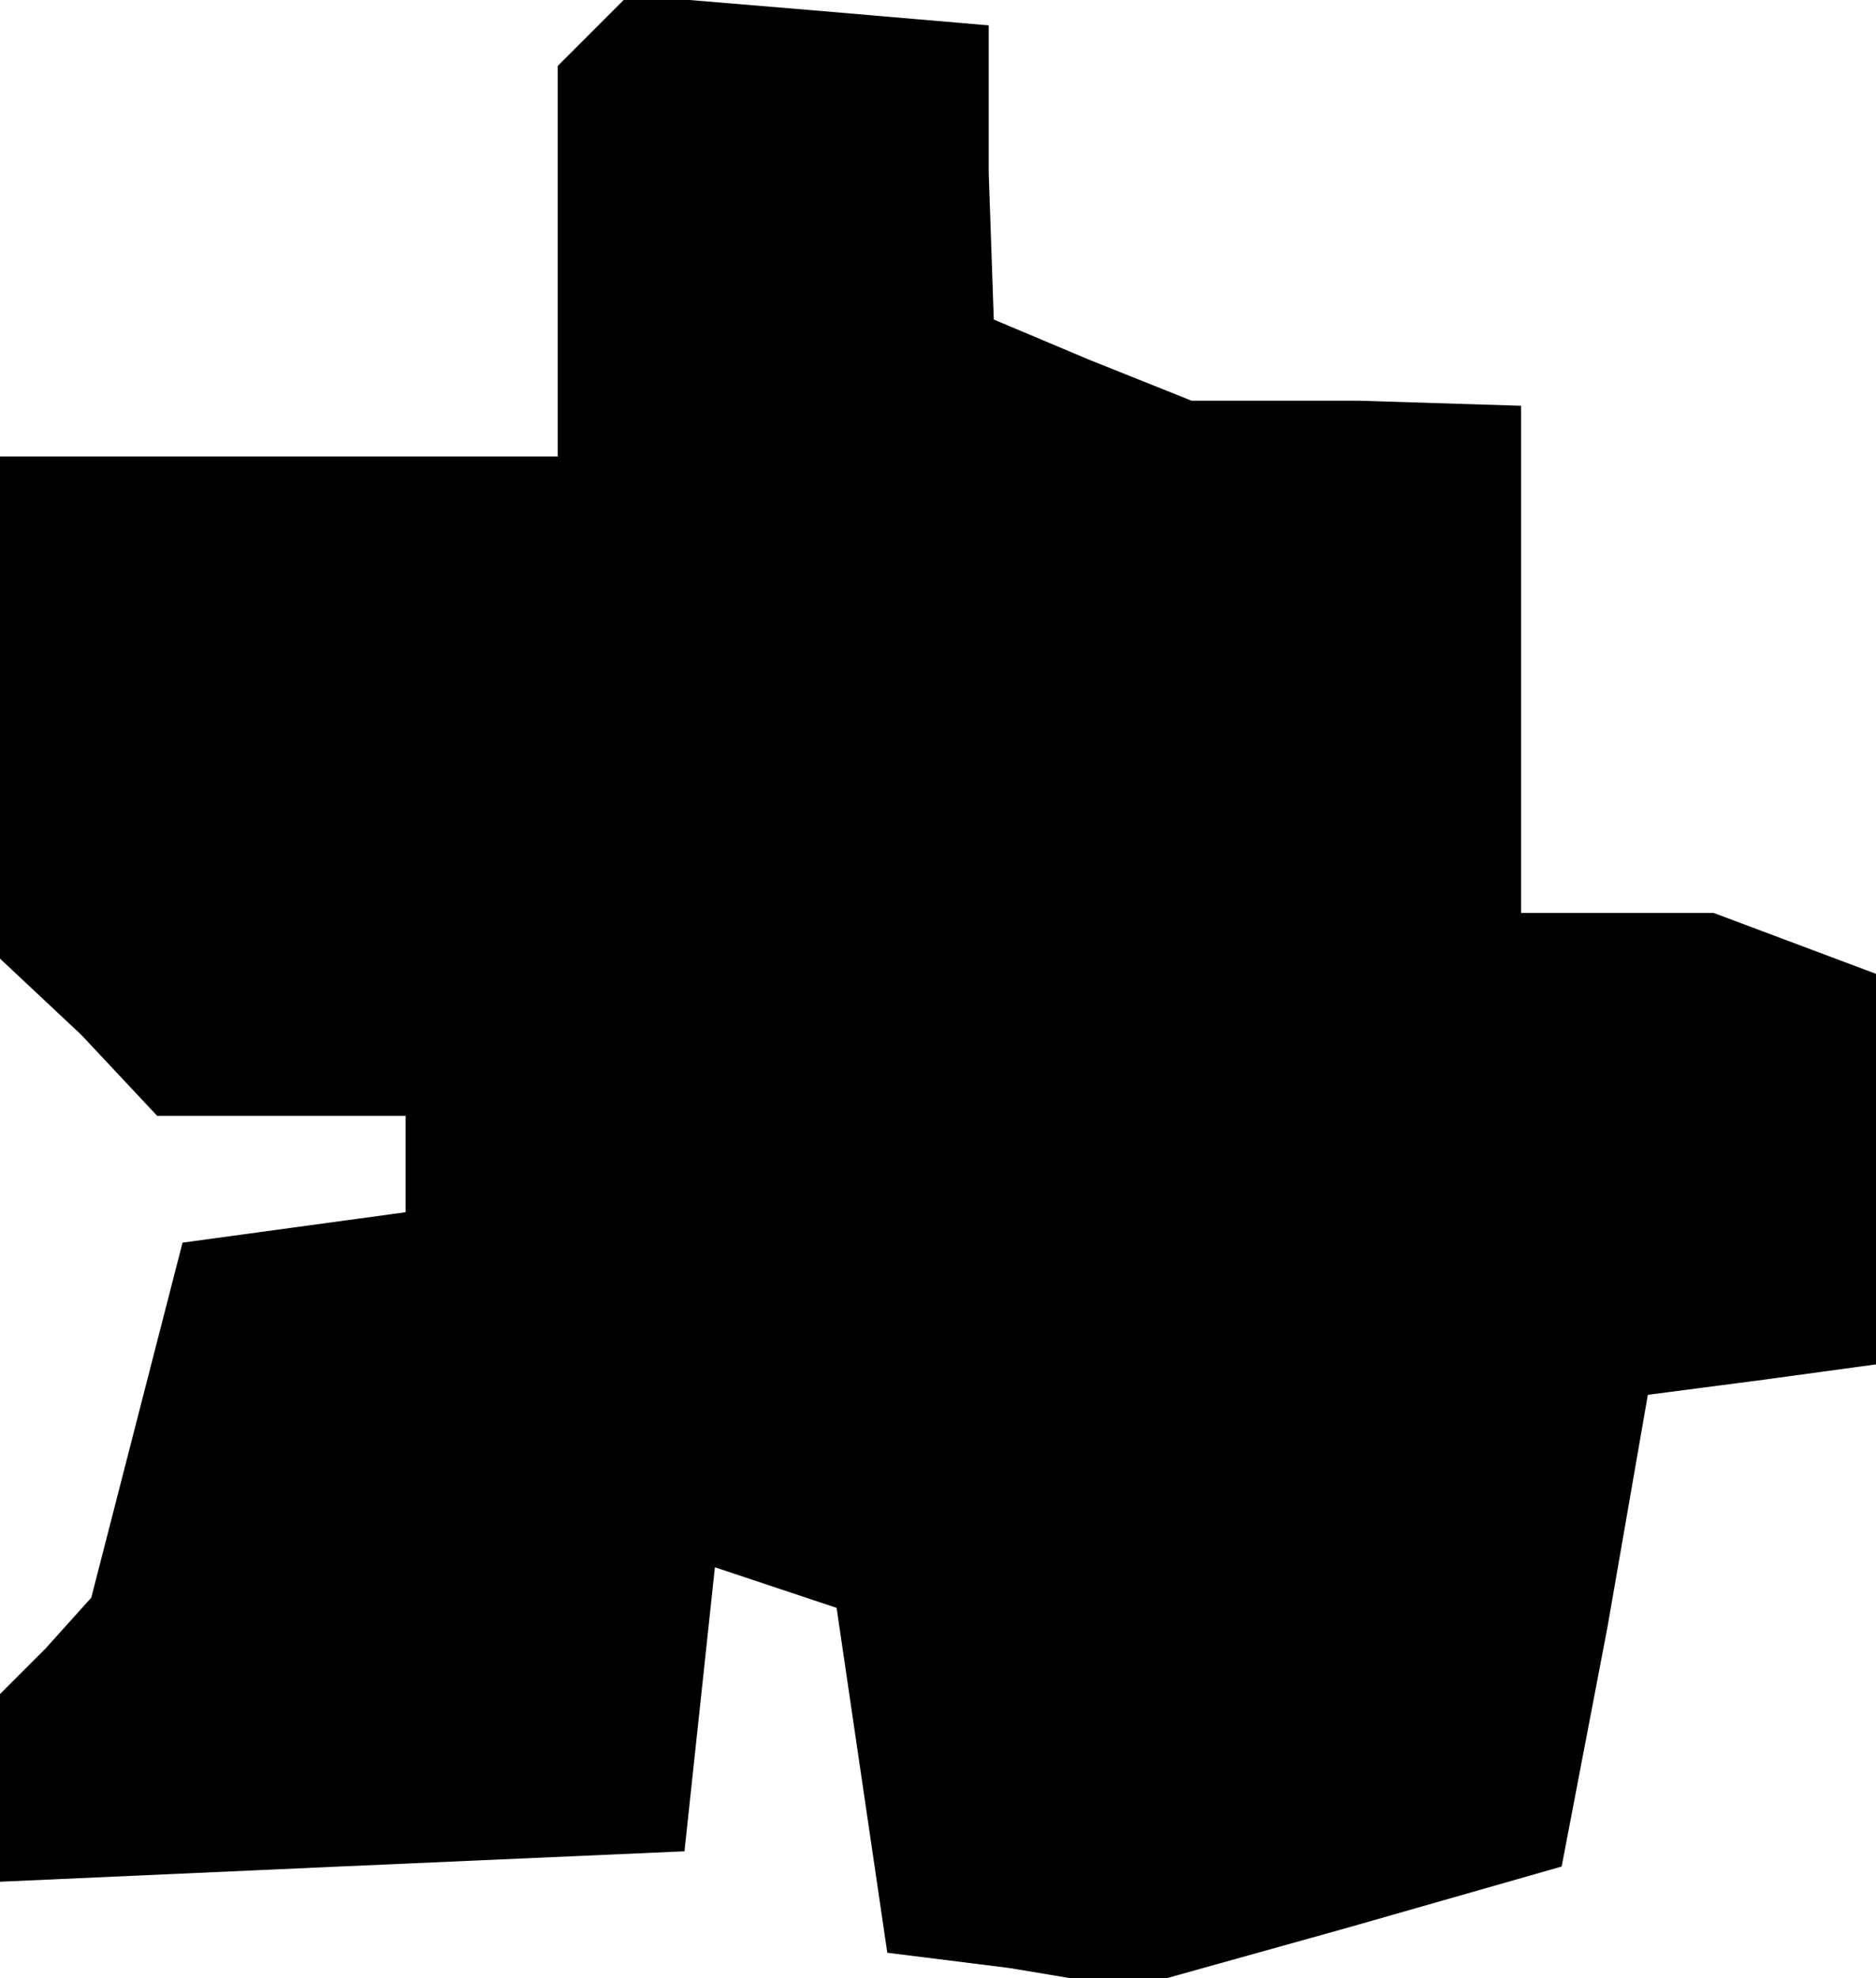 <?xml version="1.0" standalone="no"?>
<!DOCTYPE svg PUBLIC "-//W3C//DTD SVG 20010904//EN"
 "http://www.w3.org/TR/2001/REC-SVG-20010904/DTD/svg10.dtd">
<svg version="1.0" xmlns="http://www.w3.org/2000/svg"
 width="37pt" height="39pt" viewBox="0 0 37 39"
 preserveAspectRatio="xMidYMid meet">
<g transform="translate(0,39) scale(0.1,-0.1)"
fill="#000000" stroke="none">
<path d="M117 384 l-7 -7 0 -39 0 -38 -55 0 -55 0 0 -49 0 -50 16 -15 15 -16
25 0 24 0 0 -9 0 -10 -22 -3 -22 -3 -9 -35 -9 -35 -9 -10 -9 -9 0 -18 0 -19
67 3 68 3 3 28 3 28 12 -4 12 -4 5 -34 5 -34 24 -3 24 -4 43 12 42 12 9 47 8
46 23 3 22 3 0 39 0 38 -16 6 -16 6 -19 0 -19 0 0 50 0 50 -32 1 -33 0 -20 8
-19 8 -1 29 0 29 -35 3 -36 3 -7 -7z"/>
</g>
</svg>
